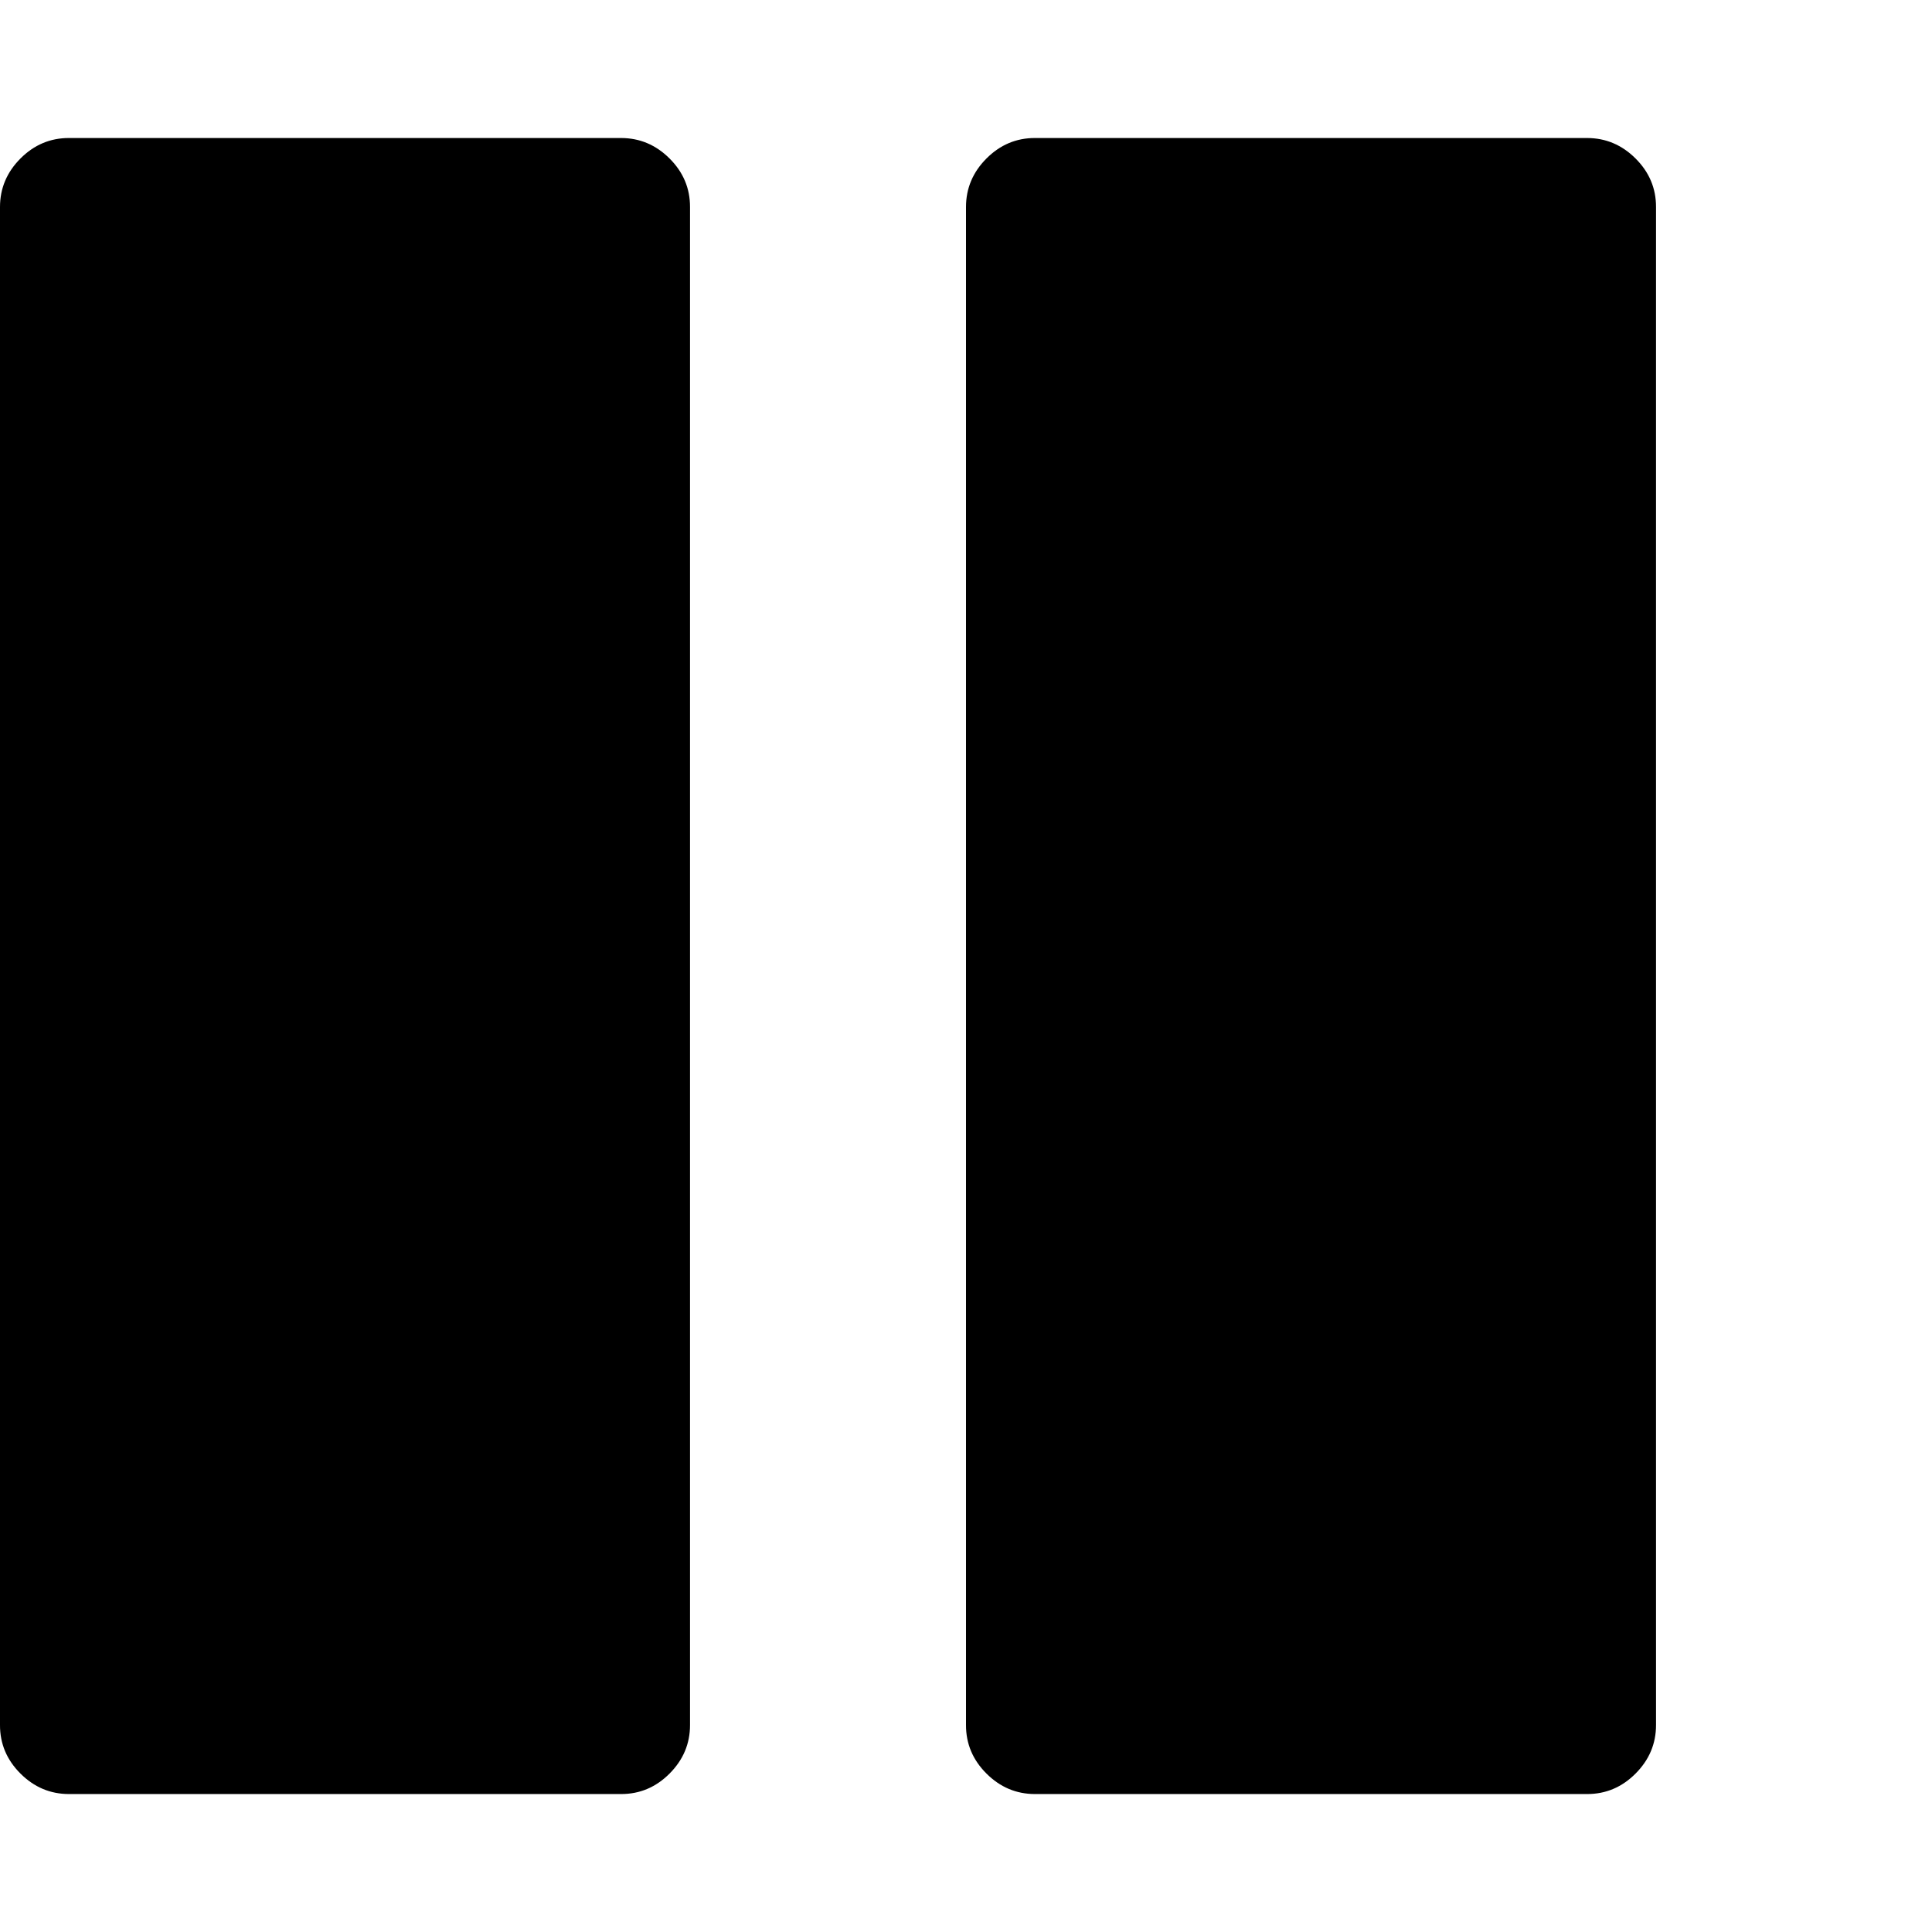 <svg xmlns="http://www.w3.org/2000/svg" width="32" height="32" viewBox="0 0 32 32"><path d="M27.429 3.429v25.143q0 .464-.339.804t-.804.339h-9.143q-.464 0-.804-.339T16 28.572V3.429q0-.464.339-.804t.804-.339h9.143q.464 0 .804.339t.339.804zm-16 0v25.143q0 .464-.339.804t-.804.339H1.143q-.464 0-.804-.339T0 28.572V3.429q0-.464.339-.804t.804-.339h9.143q.464 0 .804.339t.339.804z"/></svg>
